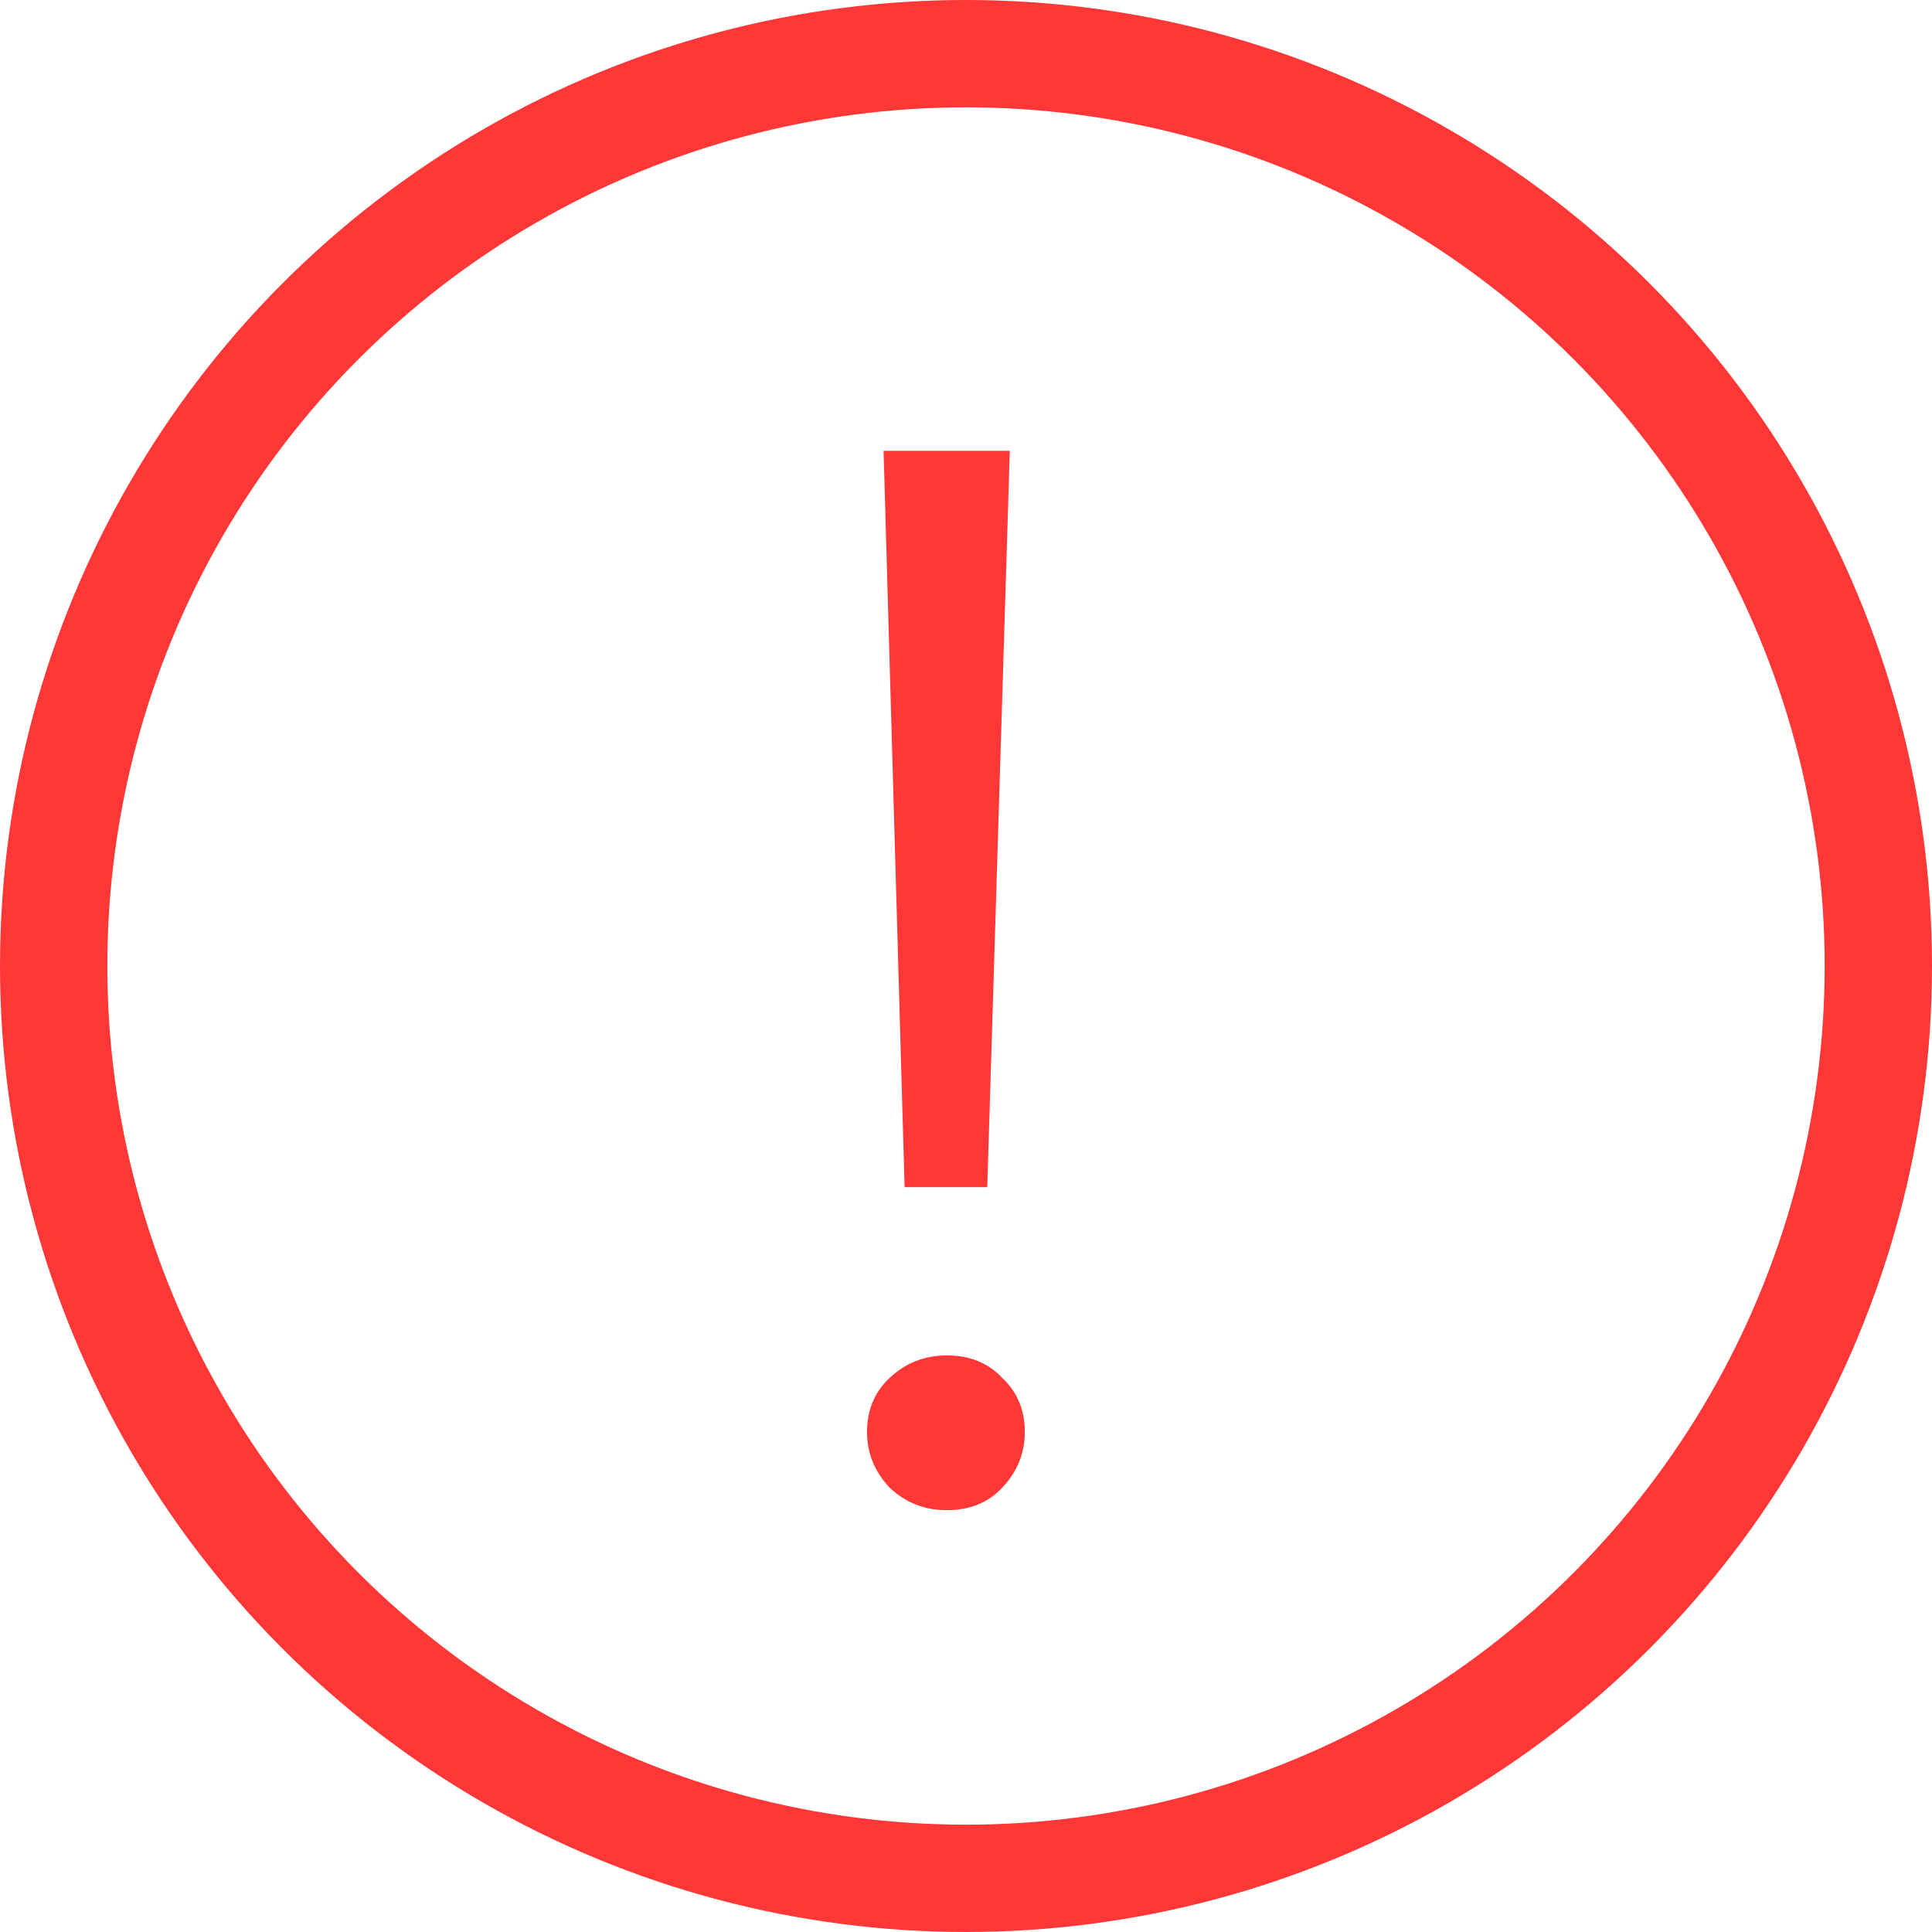 <svg width="18" height="18" viewBox="0 0 18 18" fill="none" xmlns="http://www.w3.org/2000/svg">
<circle cx="9" cy="9" r="8.5" stroke="#FF3737"/>
<path d="M8.428 11.06L8.232 4.2H9.408L9.198 11.06H8.428ZM8.82 14.07C8.615 14.07 8.437 14 8.288 13.86C8.148 13.711 8.078 13.538 8.078 13.342C8.078 13.137 8.148 12.969 8.288 12.838C8.437 12.698 8.615 12.628 8.82 12.628C9.035 12.628 9.207 12.698 9.338 12.838C9.478 12.969 9.548 13.137 9.548 13.342C9.548 13.538 9.478 13.711 9.338 13.86C9.207 14 9.035 14.07 8.82 14.07Z" fill="#FF3737"/>
</svg>
